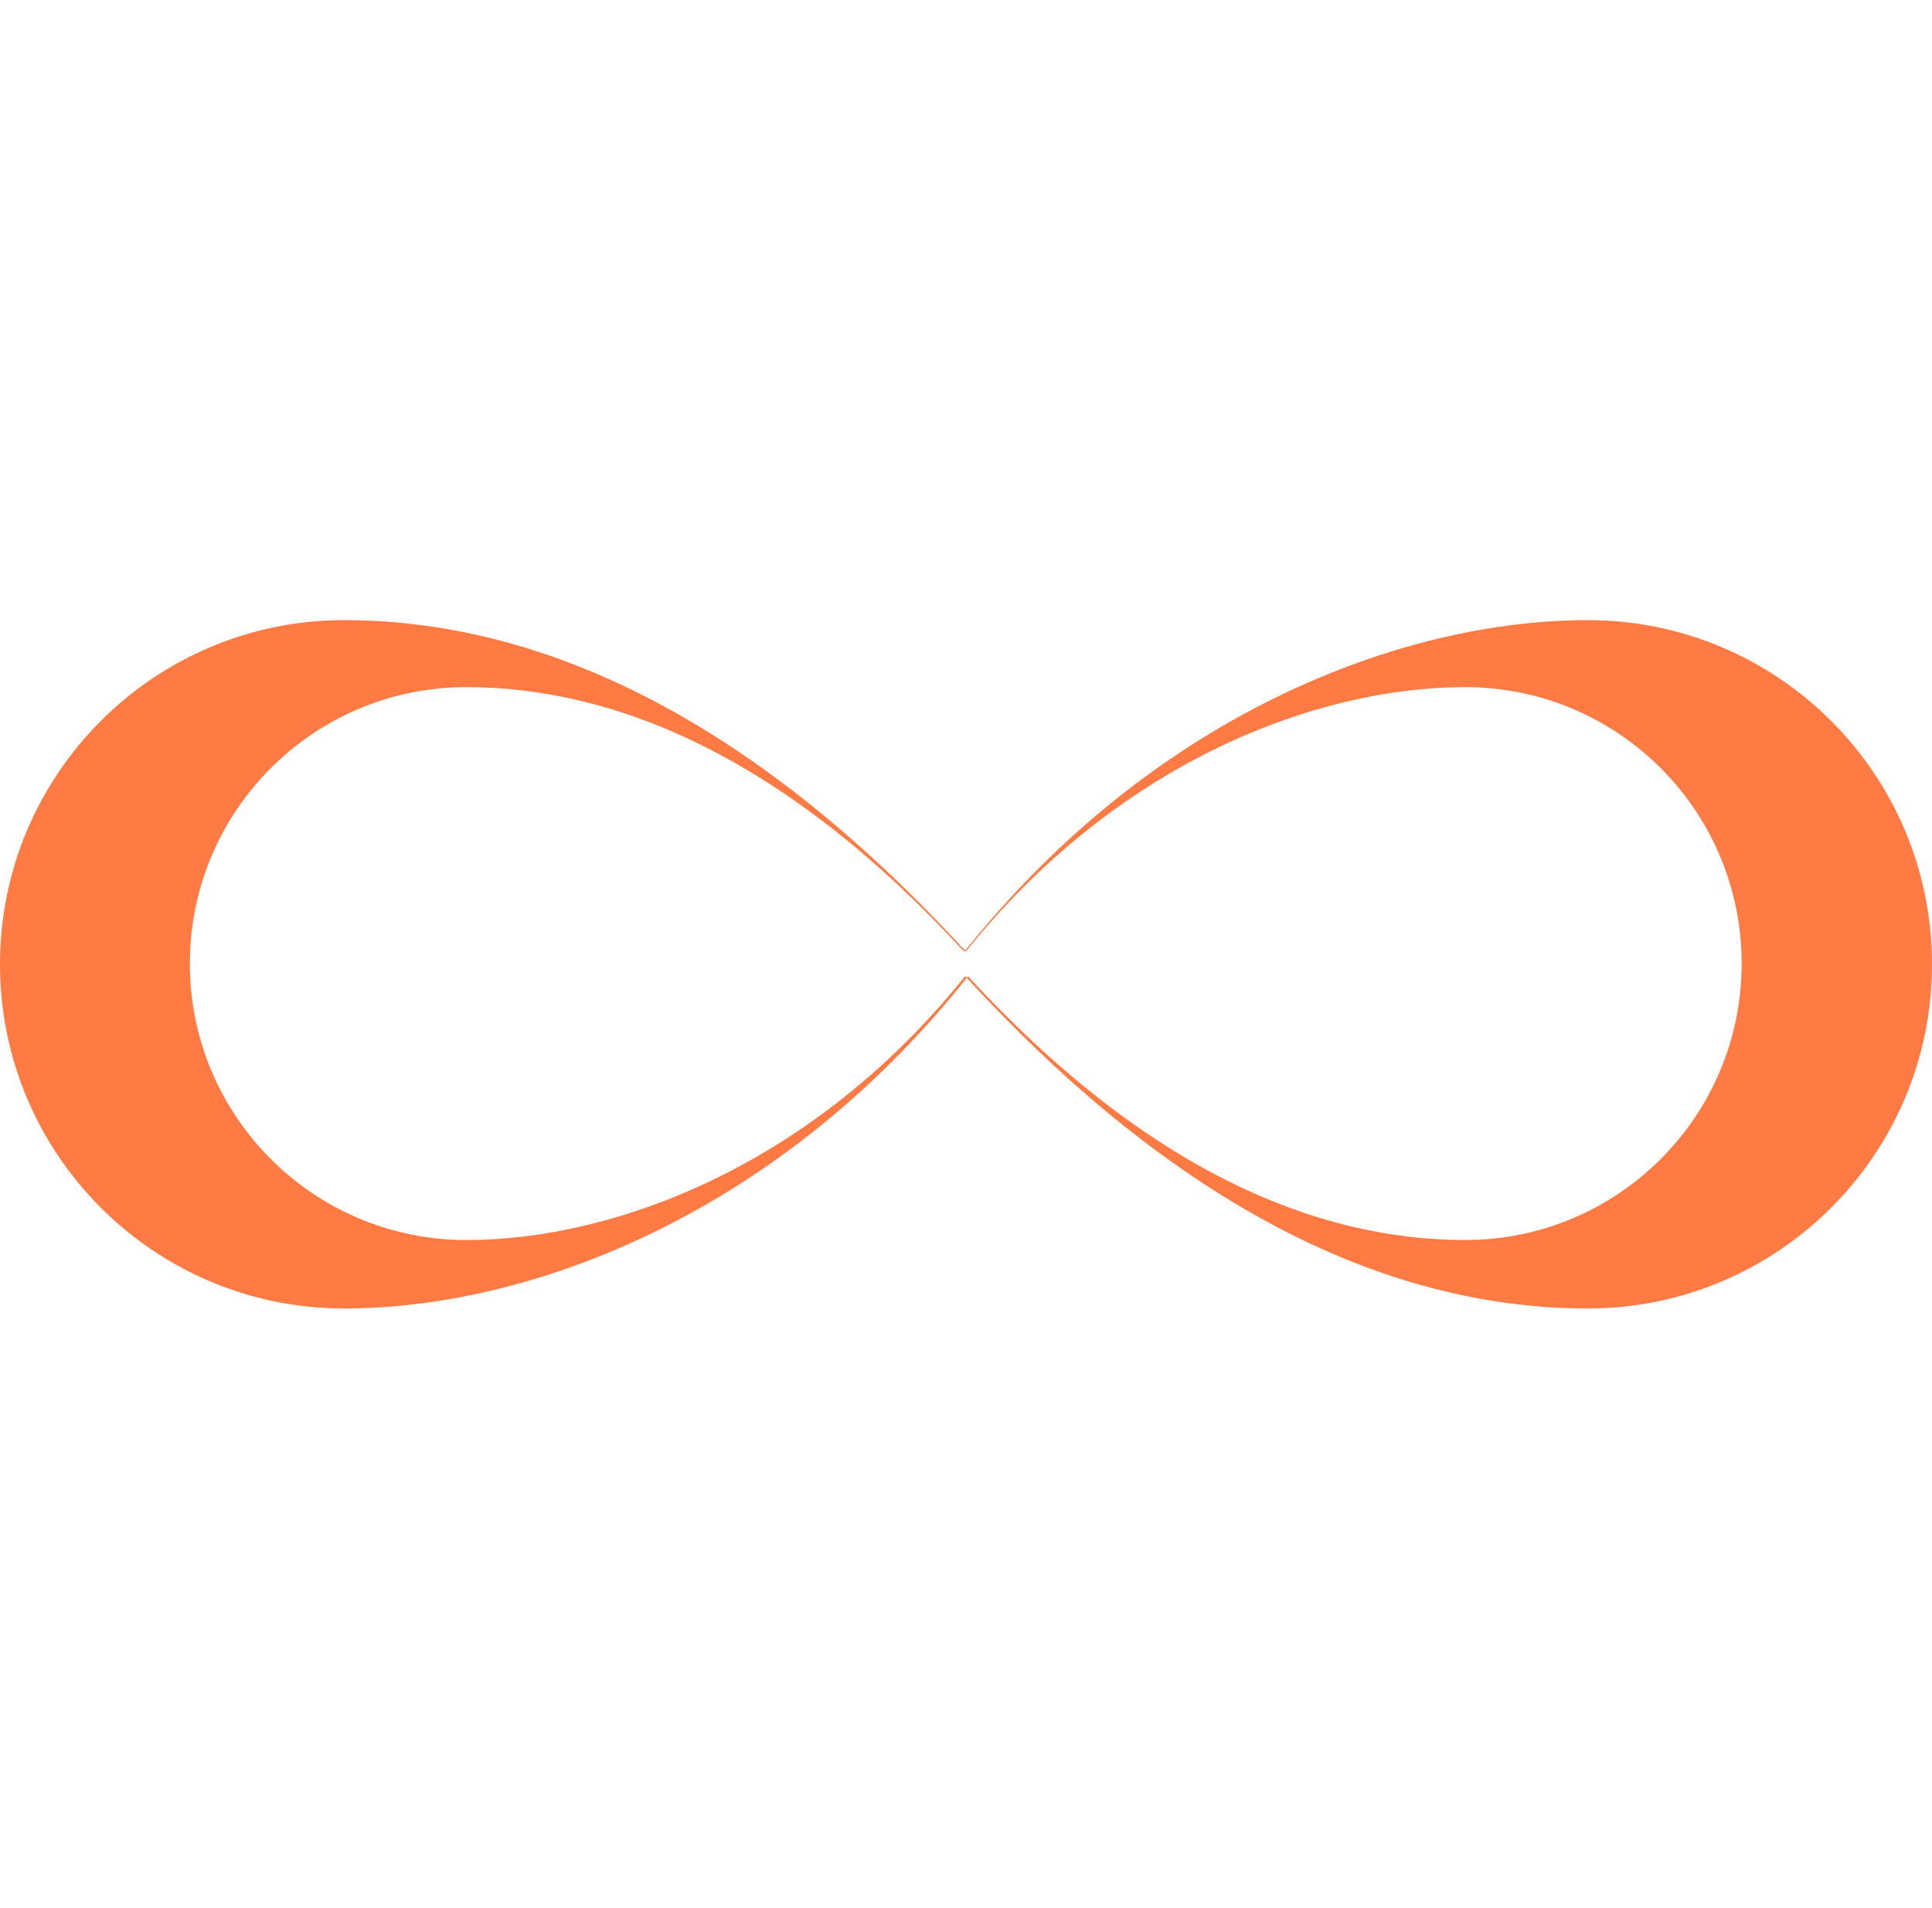 <svg width="81" height="80" viewBox="0 0 81 80" fill="none" xmlns="http://www.w3.org/2000/svg">
<path fill-rule="evenodd" clip-rule="evenodd" d="M40.588 40.933C40.571 40.955 40.553 40.977 40.535 40.999L40.466 40.923C34.138 48.826 25.815 51.99 19.55 51.99C13.149 51.99 7.96 46.801 7.96 40.4C7.96 33.998 13.149 28.809 19.55 28.809C25.826 28.809 32.943 31.762 40.428 39.907L40.465 39.861C40.475 39.873 40.486 39.885 40.498 39.897C46.827 31.979 55.159 28.809 61.43 28.809C67.831 28.809 73.02 33.998 73.02 40.4C73.02 46.801 67.831 51.99 61.43 51.99C55.164 51.99 48.06 49.047 40.588 40.933ZM40.465 39.861C48.35 29.961 58.749 26 66.57 26C74.54 26 81 32.461 81 40.43C81 48.399 74.54 54.86 66.57 54.86C58.745 54.86 49.87 51.173 40.535 40.999C32.65 50.899 22.251 54.86 14.43 54.86C6.46 54.86 0 48.399 0 40.43C0 32.461 6.46 26 14.43 26C22.255 26 31.13 29.687 40.465 39.861Z" fill="#FF7B43"/>
</svg>
